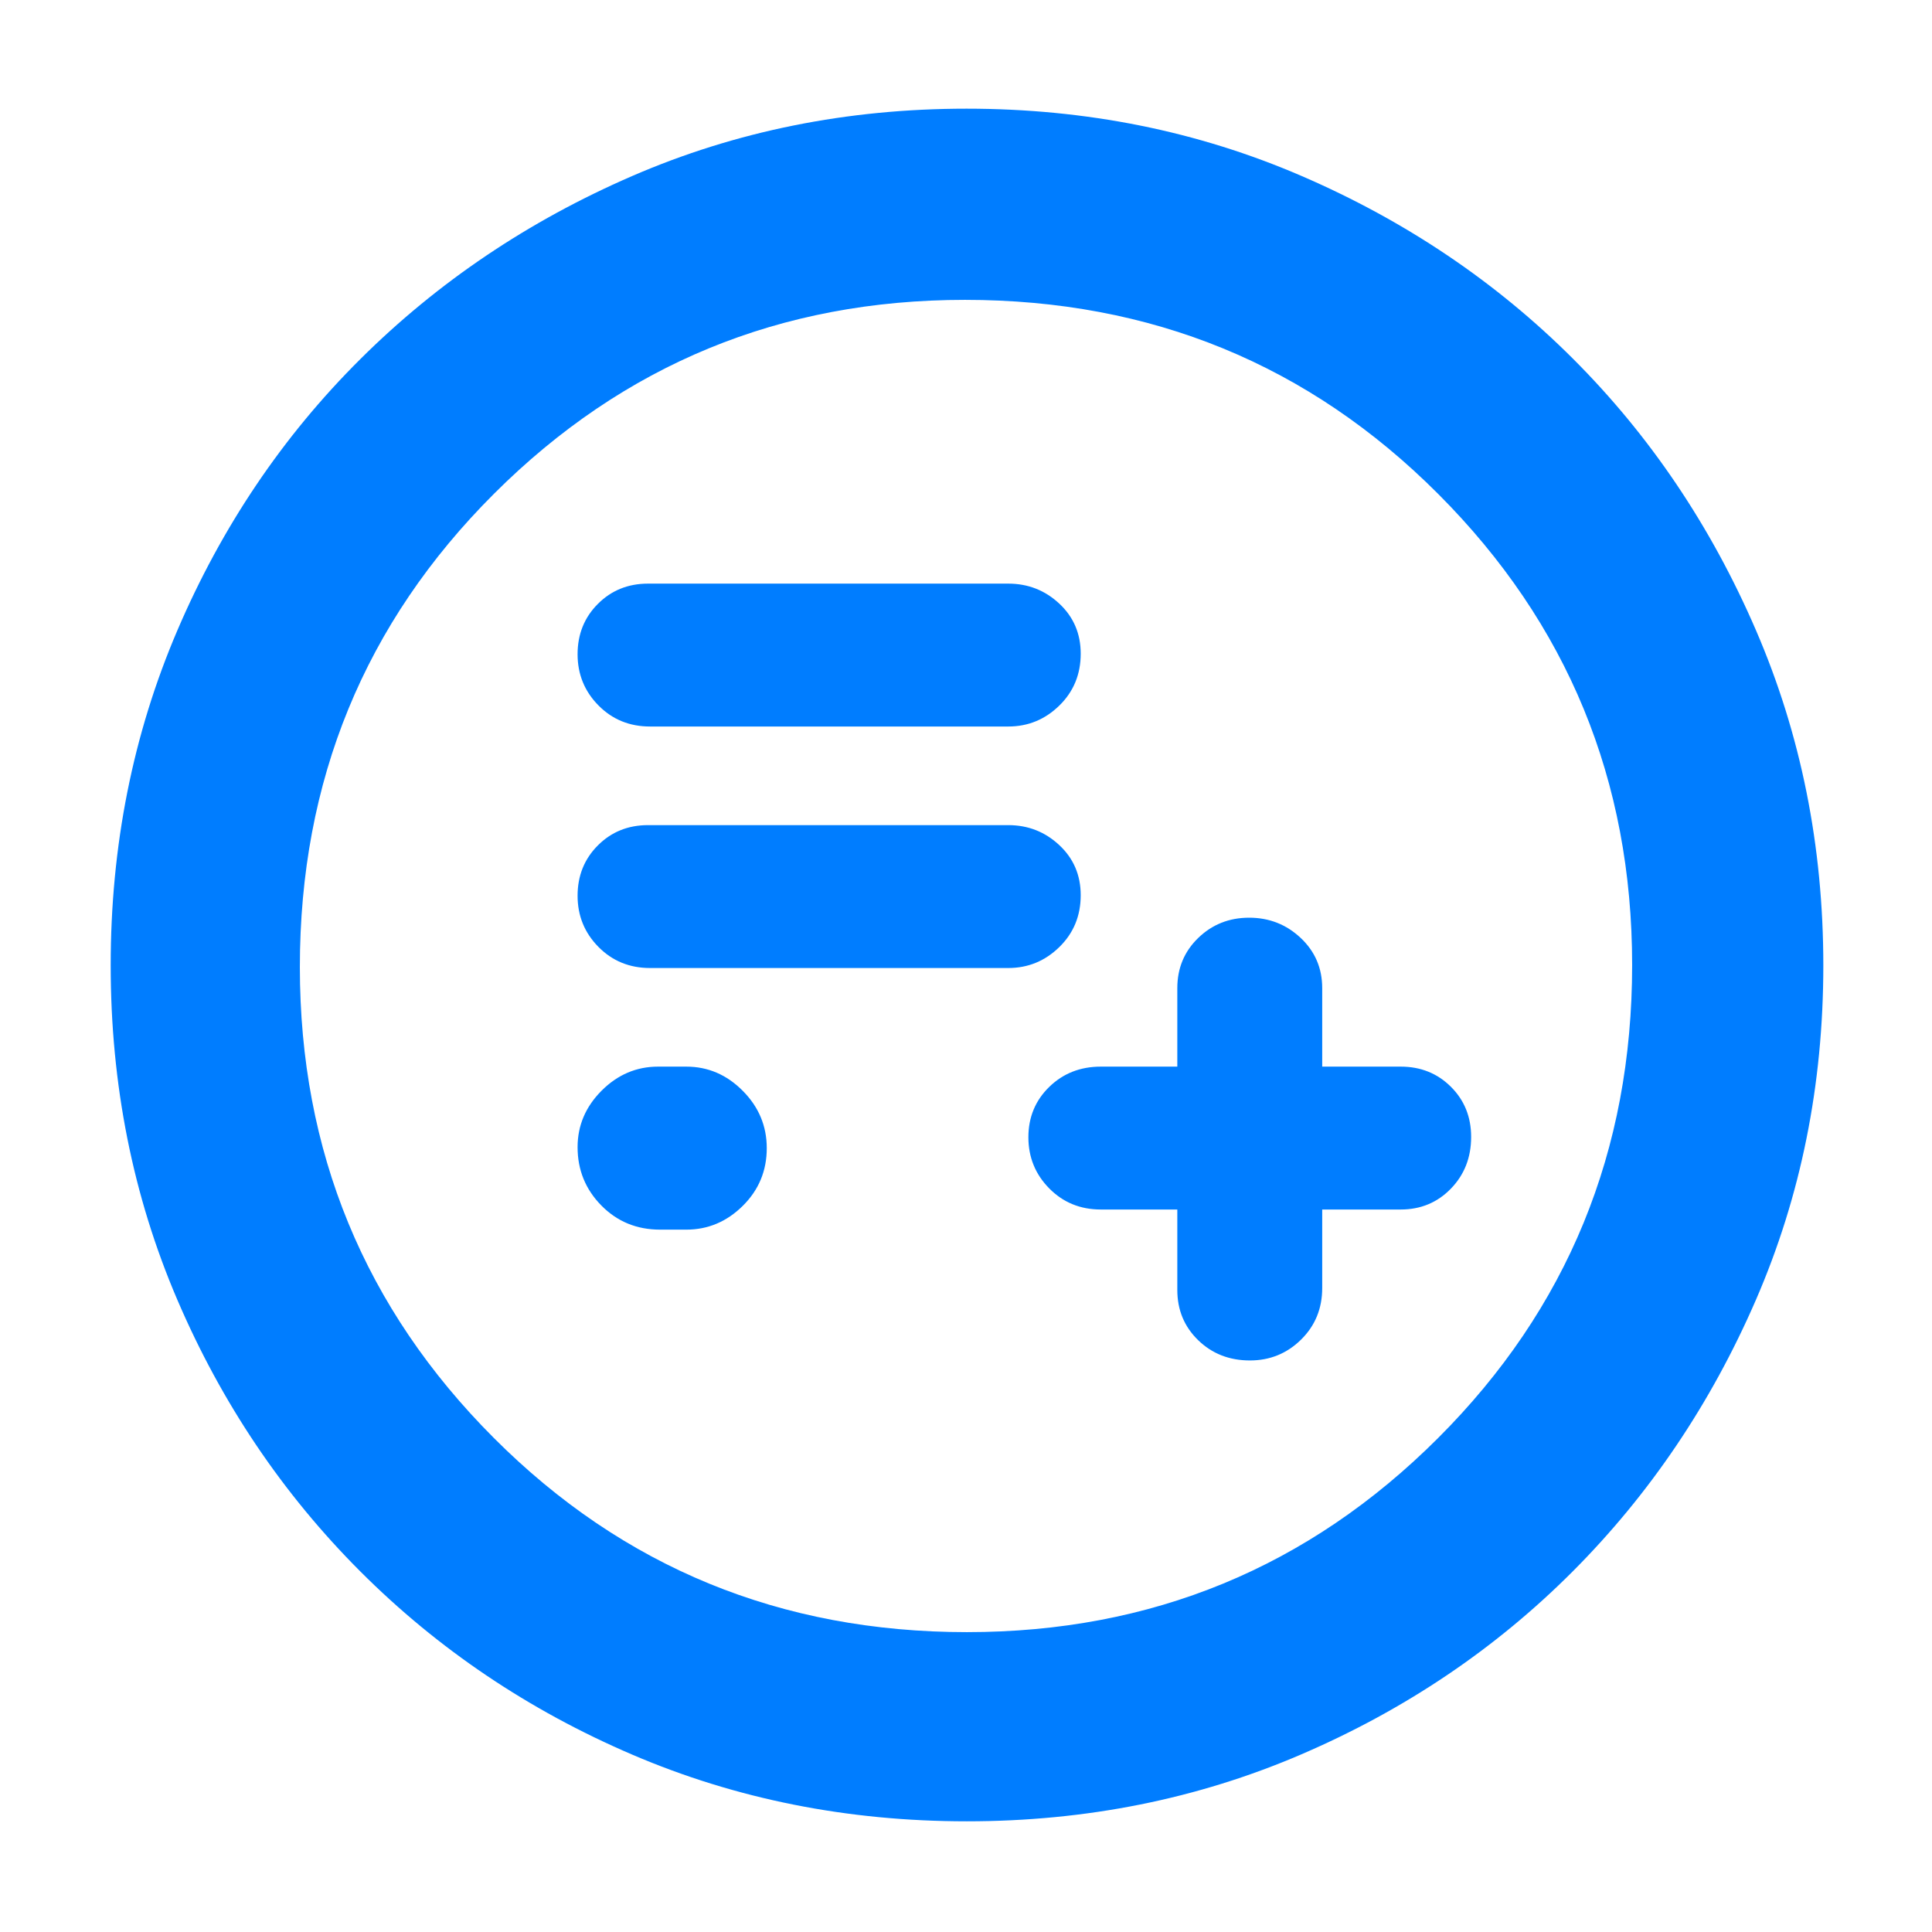 <svg xmlns="http://www.w3.org/2000/svg" height="48" viewBox="0 -960 960 960" width="48"><path fill="rgb(0, 125, 255)" d="M585-359v40q0 14.87 10.37 24.94Q605.74-284 621.07-284q14.9 0 25.42-10.35Q657-304.7 657-320v-39h39q14.88 0 24.94-10.37t10.06-25.7q0-14.91-10.06-24.92Q710.88-430 696-430h-39v-39q0-14.88-10.69-24.94Q635.61-504 620.7-504t-25.31 10.06Q585-483.88 585-469v39h-38q-15.3 0-25.65 10.09-10.35 10.09-10.35 25t10.35 25.41Q531.7-359 547-359h38Zm-257 10h13q16.13 0 28.06-11.8Q381-372.6 381-389.5q0-16.48-11.94-28.49Q357.13-430 341-430h-14q-16.12 0-28.06 11.94Q287-406.11 287-389.98 287-373 298.8-361t29.2 12Zm-5-130h178q14.72 0 25.36-10.4Q537-499.8 537-515.18q0-14.95-10.64-24.88Q515.72-550 501-550H322q-14.87 0-24.94 10.09-10.06 10.09-10.06 25t10.35 25.41Q307.7-479 323-479Zm0-120h178q14.72 0 25.36-10.4Q537-619.8 537-635.18q0-14.95-10.64-24.88Q515.72-670 501-670H322q-14.87 0-24.94 10.09-10.06 10.09-10.06 25t10.35 25.41Q307.7-599 323-599ZM480.4-55q-88.87 0-166.12-33.08-77.25-33.09-135.18-91.02-57.93-57.93-91.02-135.12Q55-391.41 55-480.36q0-88.96 33.08-166.29 33.09-77.32 90.86-134.81 57.77-57.48 135.03-91.01Q391.24-906 480.28-906t166.49 33.45q77.44 33.46 134.85 90.81t90.89 134.87Q906-569.34 906-480.27q0 89.01-33.53 166.25t-91.01 134.86q-57.49 57.62-134.83 90.89Q569.28-55 480.4-55Zm.1-94q137.5 0 234-96.37T811-480.5q0-137.5-96.31-234T479.5-811q-137.5 0-234 96.31T149-479.5q0 137.5 96.37 234T480.5-149Zm-.5-331Z"/></svg>
